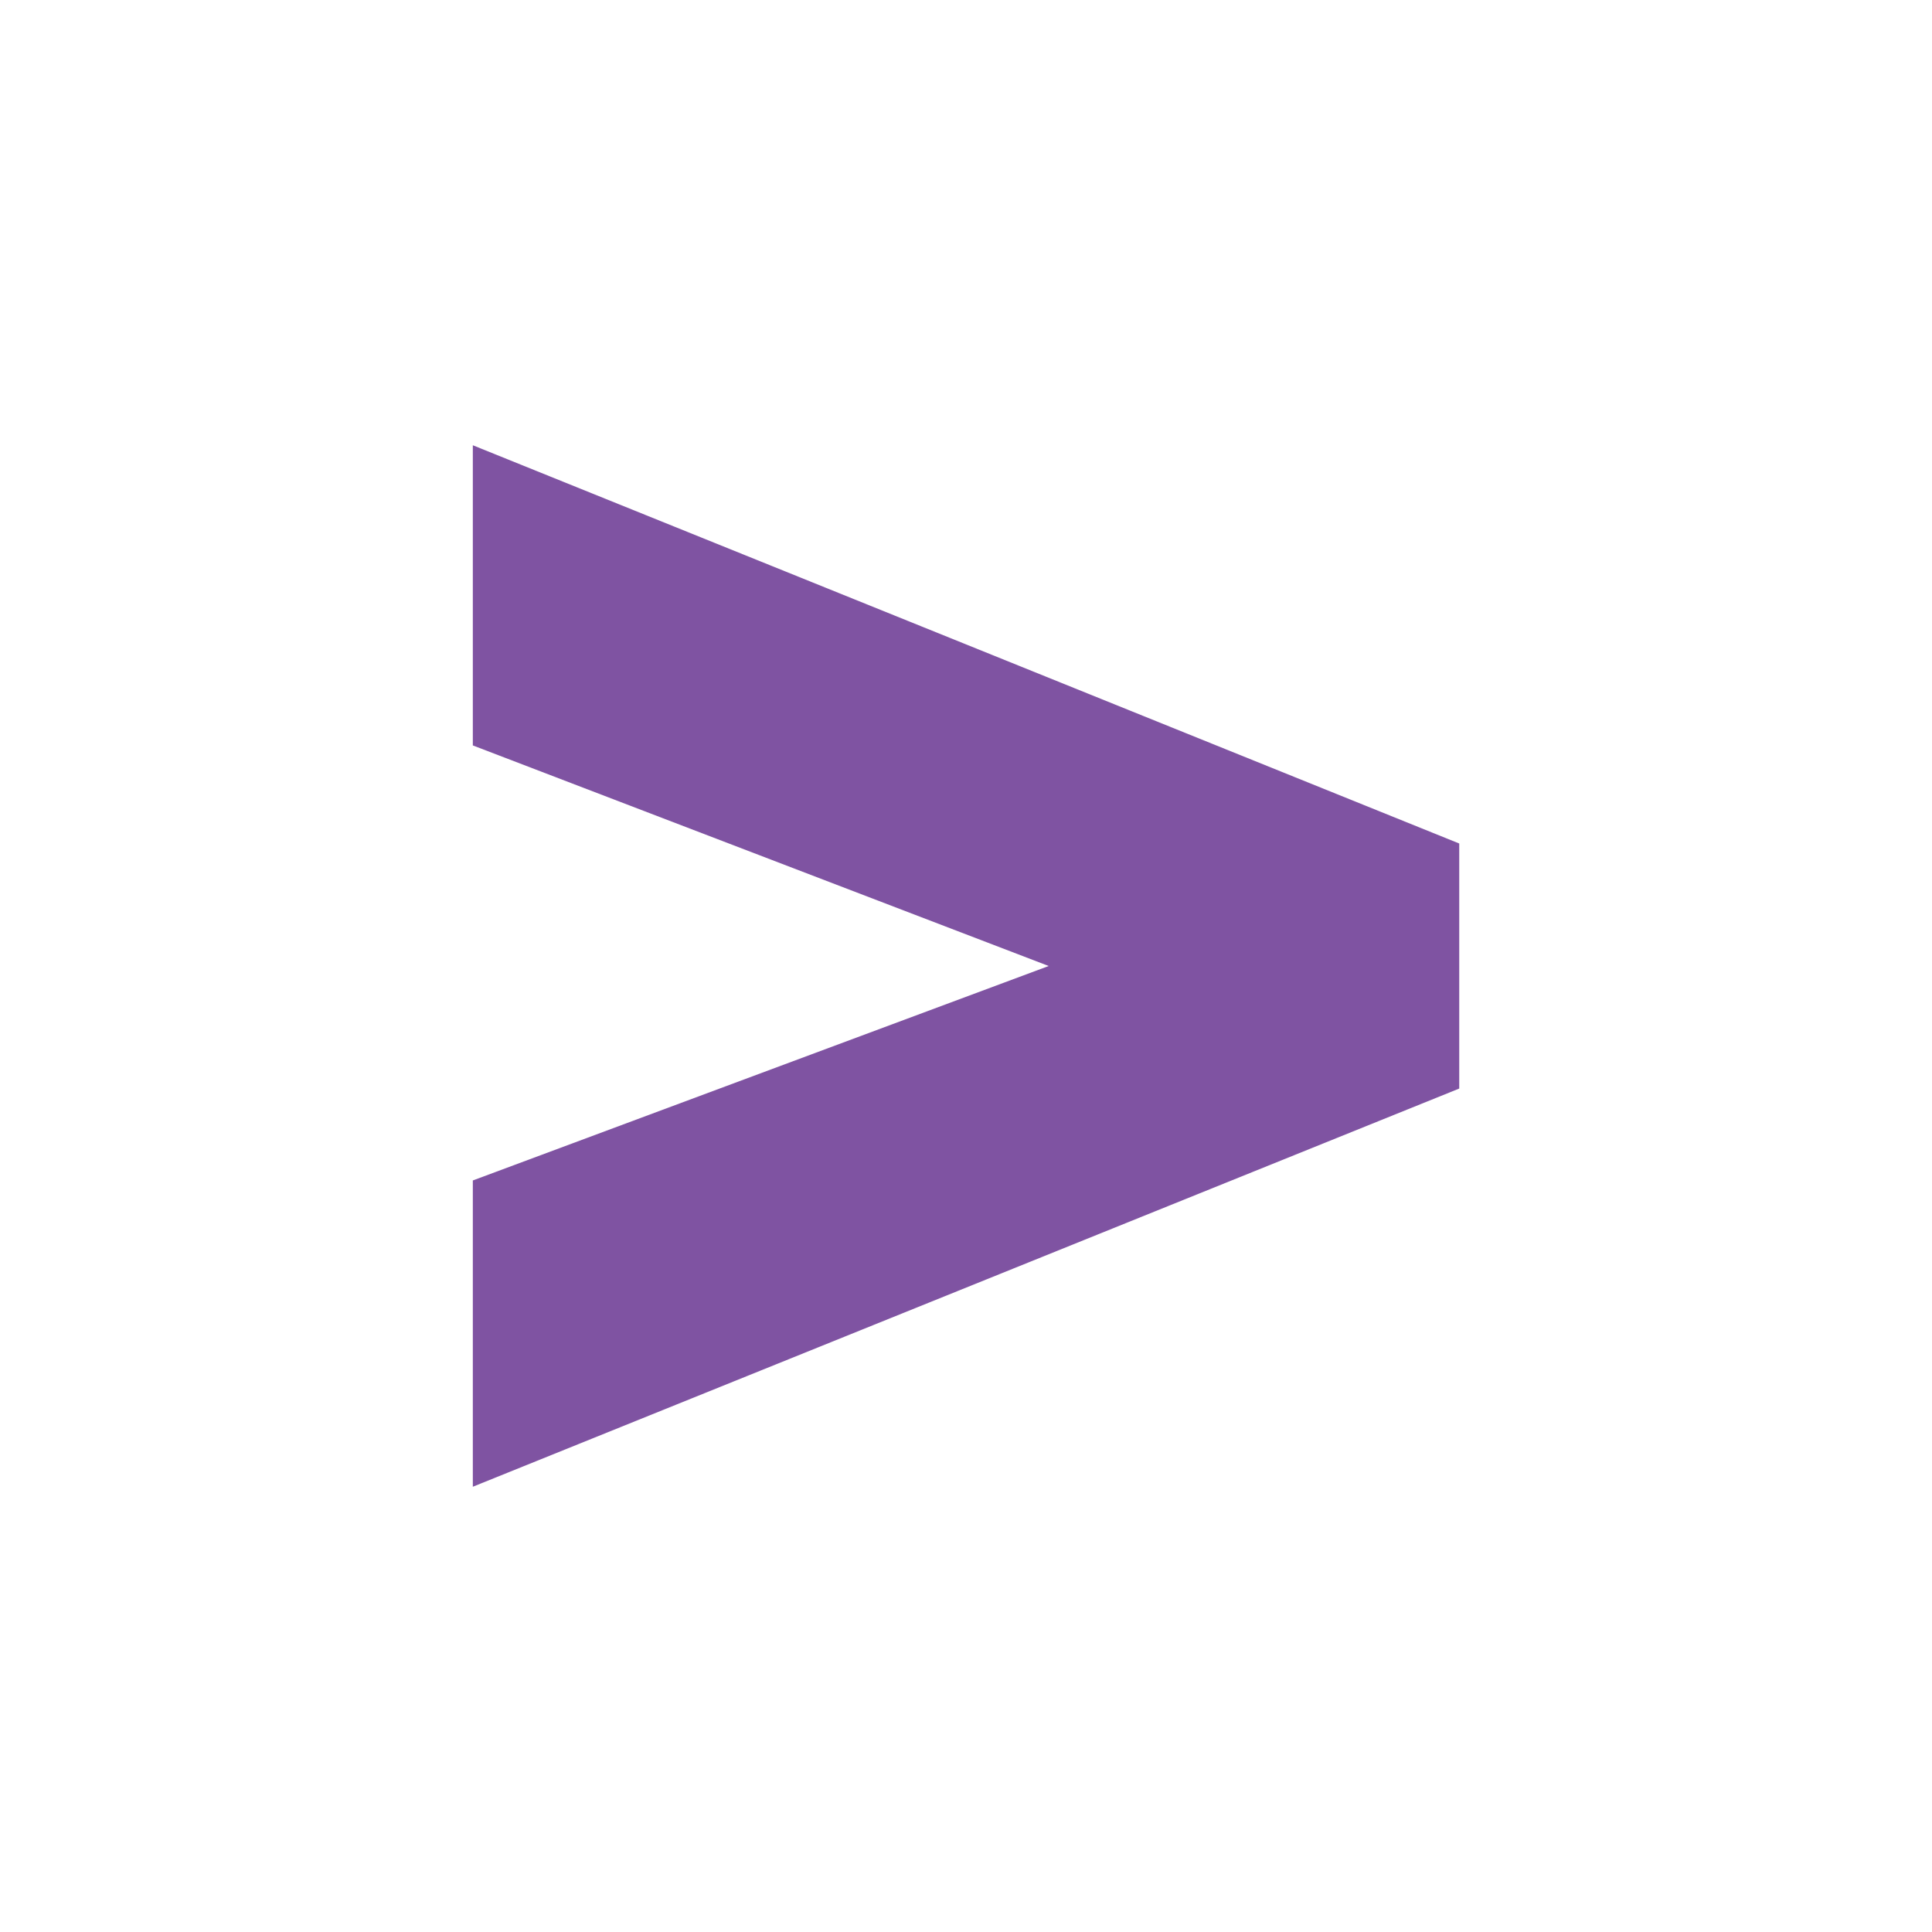 <svg id="Layer_1" data-name="Layer 1" xmlns="http://www.w3.org/2000/svg" viewBox="0 0 300 300"><defs><style>.cls-1{fill:#7f53a2;}</style></defs><polygon class="cls-1" points="73.42 183.3 162.84 150 73.42 115.75 73.42 69.14 226.59 130.98 226.59 169.03 73.42 230.86 73.42 183.3"/></svg>